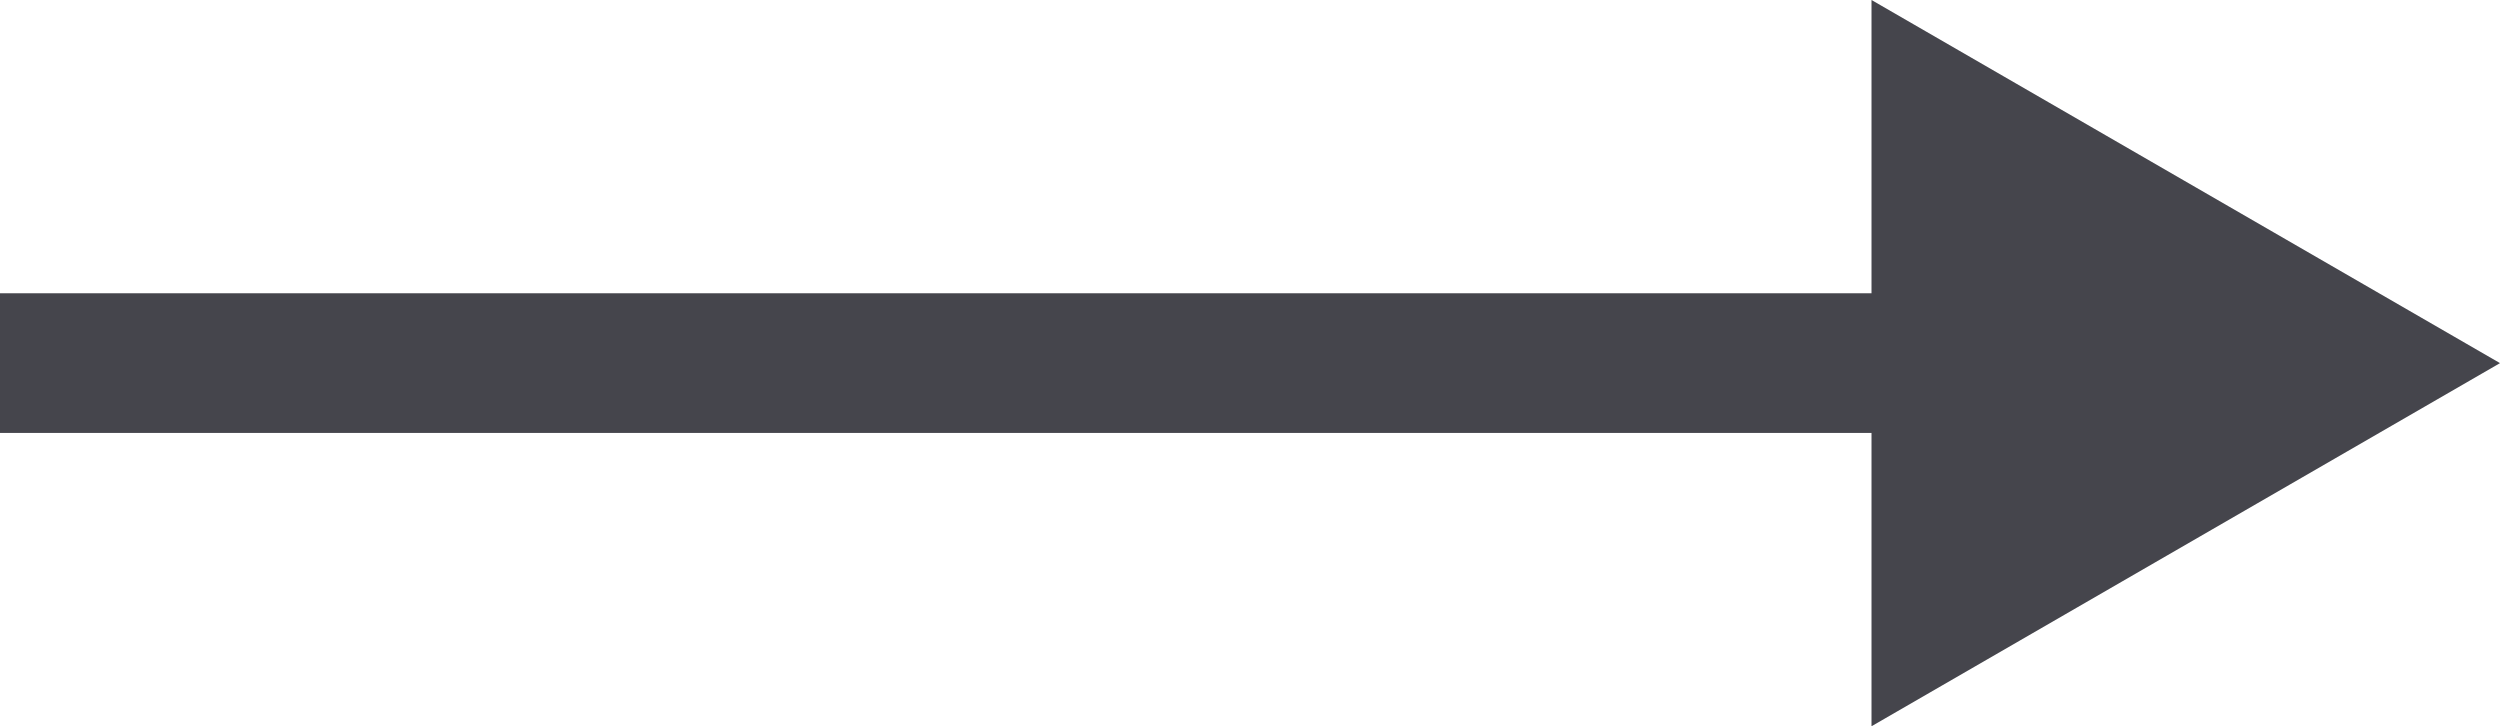<?xml version="1.0" encoding="utf-8"?>
<!-- Generator: Adobe Illustrator 24.1.3, SVG Export Plug-In . SVG Version: 6.00 Build 0)  -->
<svg version="1.1" id="Layer_1" xmlns="http://www.w3.org/2000/svg" xmlns:xlink="http://www.w3.org/1999/xlink" x="0px" y="0px"
	 viewBox="0 0 35.8 10.4" style="enable-background:new 0 0 35.8 10.4;" xml:space="preserve">
<style type="text/css">
	.st0{fill:#45454C;}
</style>
<polygon class="st0" points="35.8,5.2 26.8,0 26.8,4.2 0,4.2 0,6.2 26.8,6.2 26.8,10.4 "/>
</svg>
